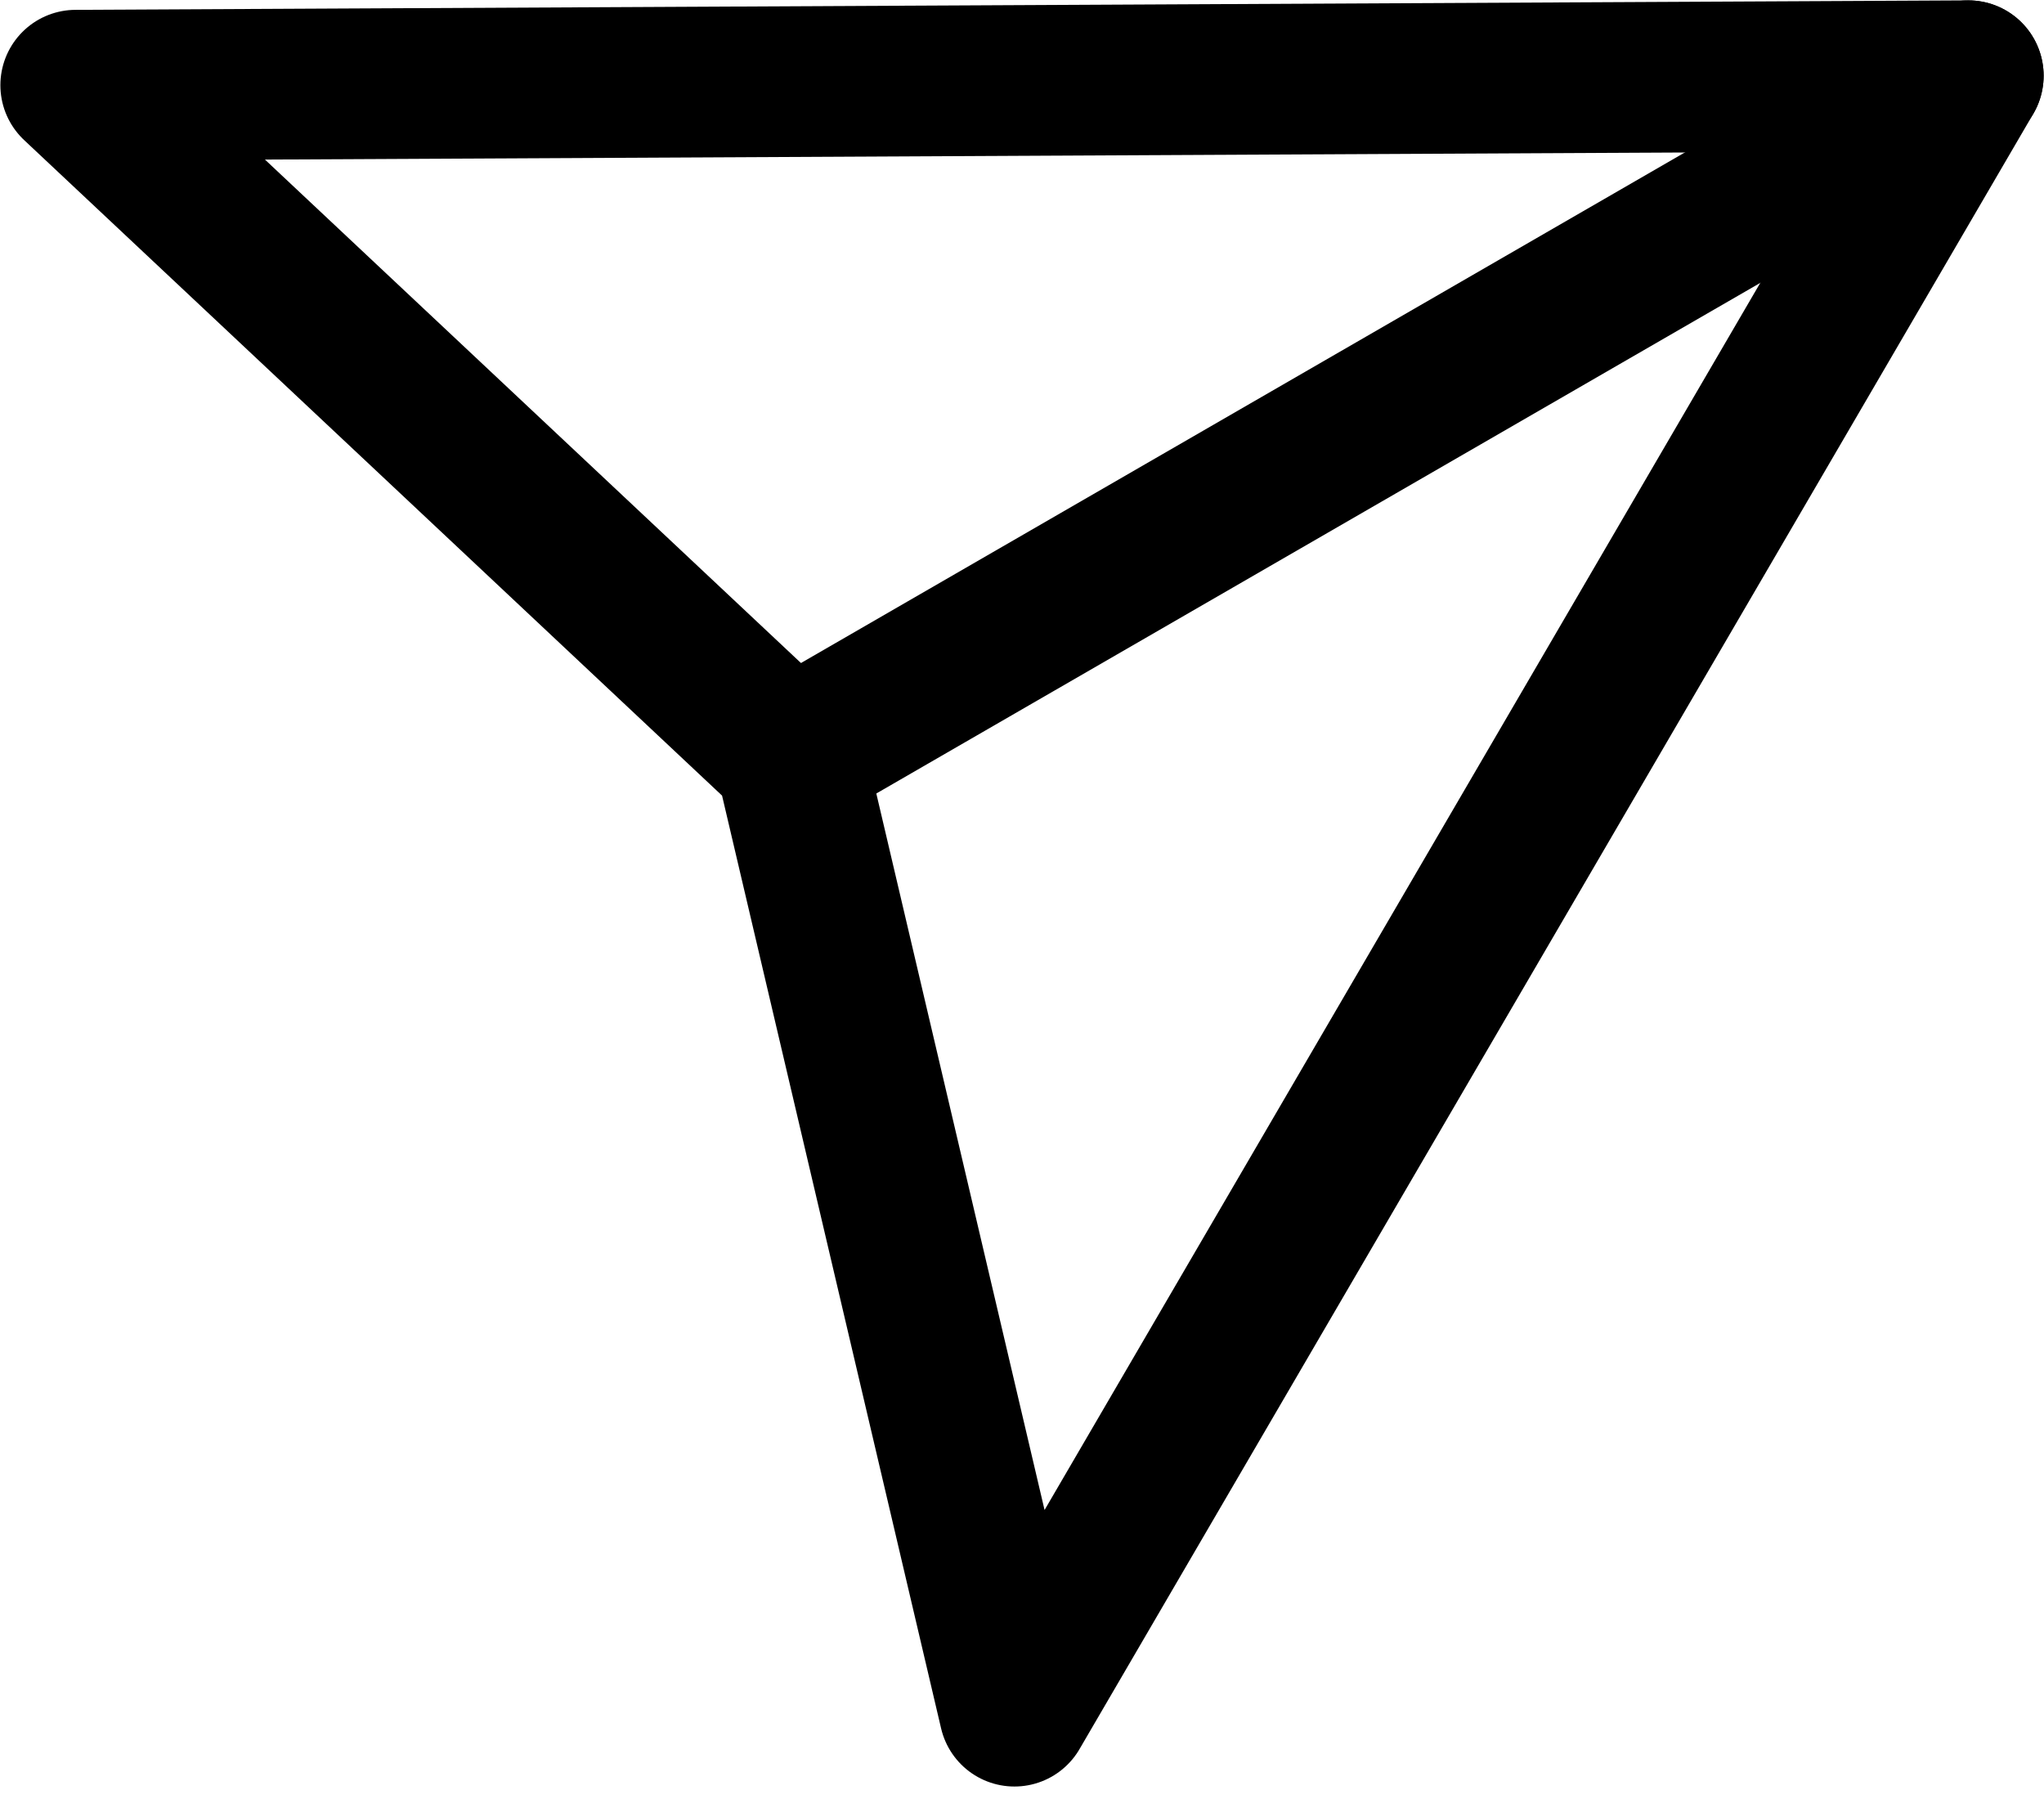 <svg width="27" height="24" viewBox="0 0 27 24" fill="none" xmlns="http://www.w3.org/2000/svg">
<path d="M26 1L1 1.125L10.438 9.988L13.4 22.6L26 1Z" stroke="black" stroke-width="1.99" stroke-linecap="round" stroke-linejoin="round"/>
<path d="M26 1L10.438 9.988" stroke="black" stroke-width="1.99" stroke-linecap="round" stroke-linejoin="round"/>
</svg>
